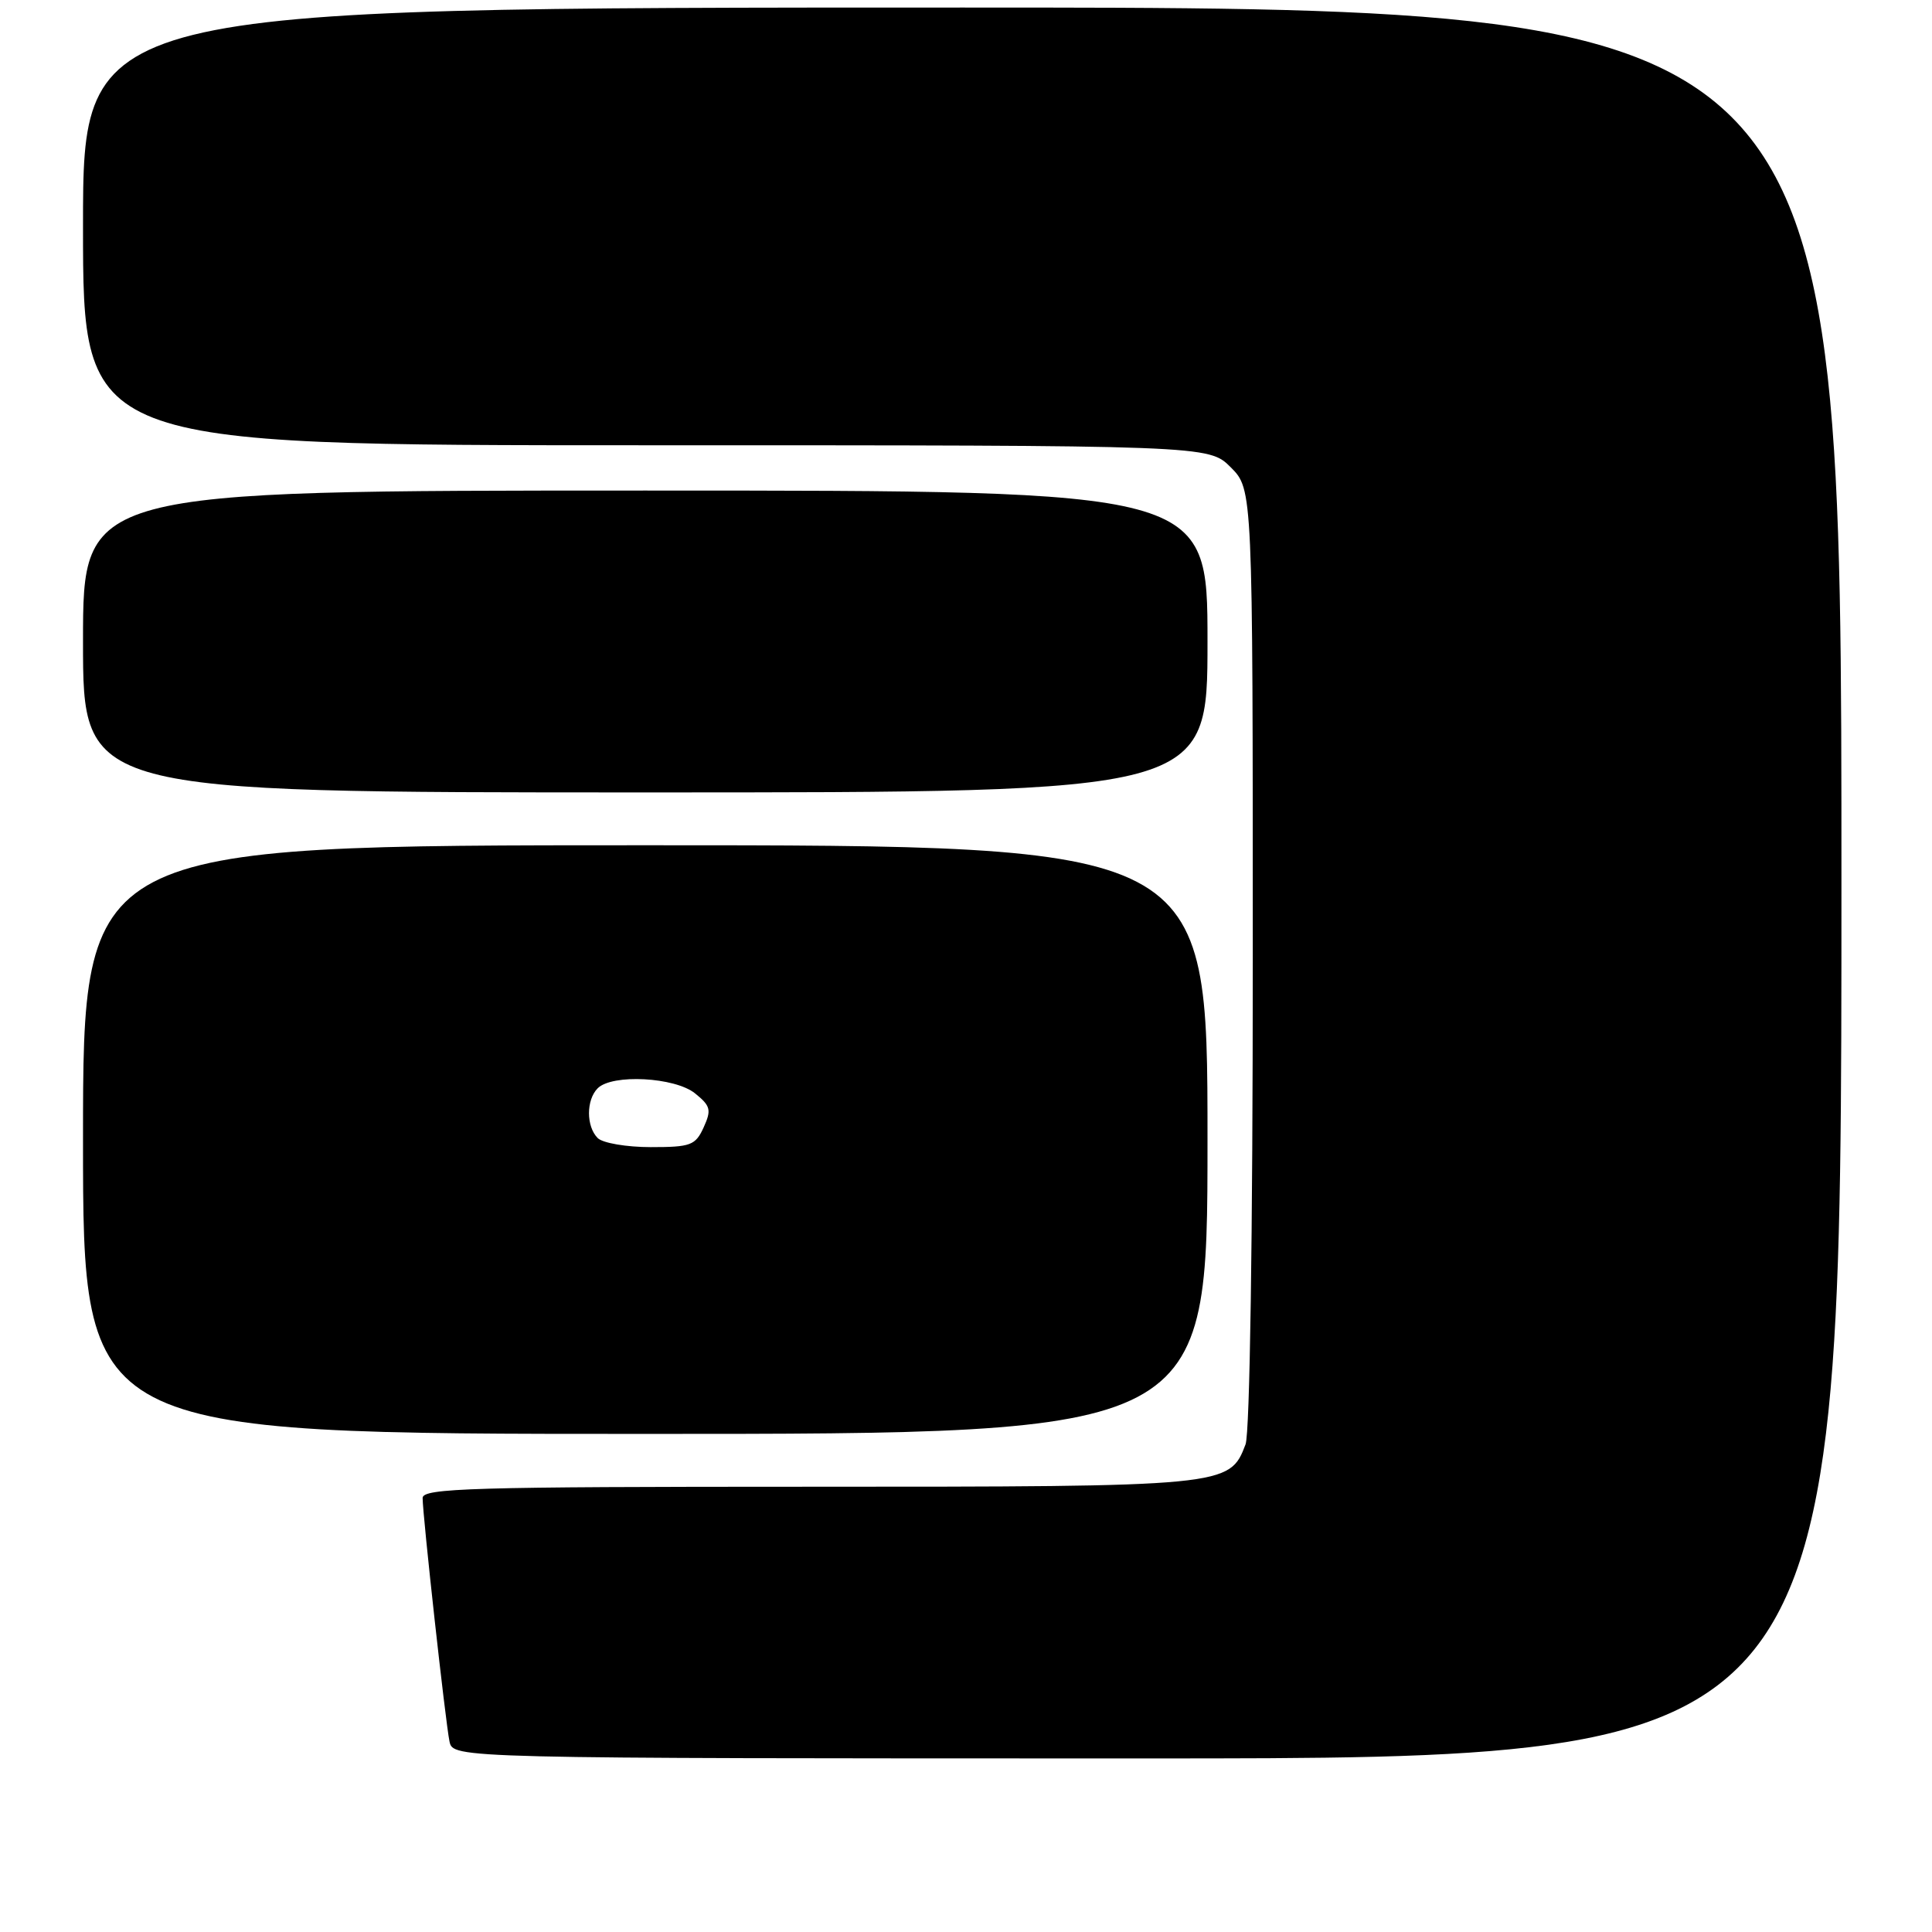 <?xml version="1.0" encoding="UTF-8" standalone="no"?>
<!DOCTYPE svg PUBLIC "-//W3C//DTD SVG 1.1//EN" "http://www.w3.org/Graphics/SVG/1.1/DTD/svg11.dtd" >
<svg xmlns="http://www.w3.org/2000/svg" xmlns:xlink="http://www.w3.org/1999/xlink" version="1.1" viewBox="0 0 256 256">
 <g >
 <path fill="currentColor"
d=" M 244.00 117.00 C 244.00 1.00 244.00 1.00 127.50 1.00 C 11.00 1.00 11.00 1.00 11.00 30.00 C 11.00 59.00 11.00 59.00 85.58 59.00 C 160.15 59.00 160.15 59.00 163.08 61.92 C 166.00 64.85 166.00 64.85 166.00 126.86 C 166.00 163.92 165.61 189.88 165.04 191.39 C 162.92 196.97 162.64 197.00 107.05 197.00 C 62.51 197.00 56.00 197.19 56.00 198.49 C 56.00 200.79 59.03 228.21 59.56 230.75 C 60.04 233.00 60.04 233.00 152.02 233.00 C 244.00 233.00 244.00 233.00 244.00 117.00 Z  M 160.00 151.00 C 160.00 112.00 160.00 112.00 85.50 112.00 C 11.00 112.00 11.00 112.00 11.00 151.00 C 11.00 190.00 11.00 190.00 85.50 190.00 C 160.00 190.00 160.00 190.00 160.00 151.00 Z  M 160.00 85.00 C 160.00 65.00 160.00 65.00 85.50 65.00 C 11.00 65.00 11.00 65.00 11.00 85.00 C 11.00 105.00 11.00 105.00 85.50 105.00 C 160.00 105.00 160.00 105.00 160.00 85.00 Z  M 79.20 150.80 C 77.66 149.26 77.66 145.74 79.20 144.20 C 81.12 142.28 89.43 142.72 92.10 144.88 C 94.16 146.54 94.29 147.07 93.24 149.38 C 92.15 151.77 91.53 152.00 86.22 152.00 C 83.02 152.00 79.86 151.46 79.20 150.80 Z "/>
</g>
</svg>